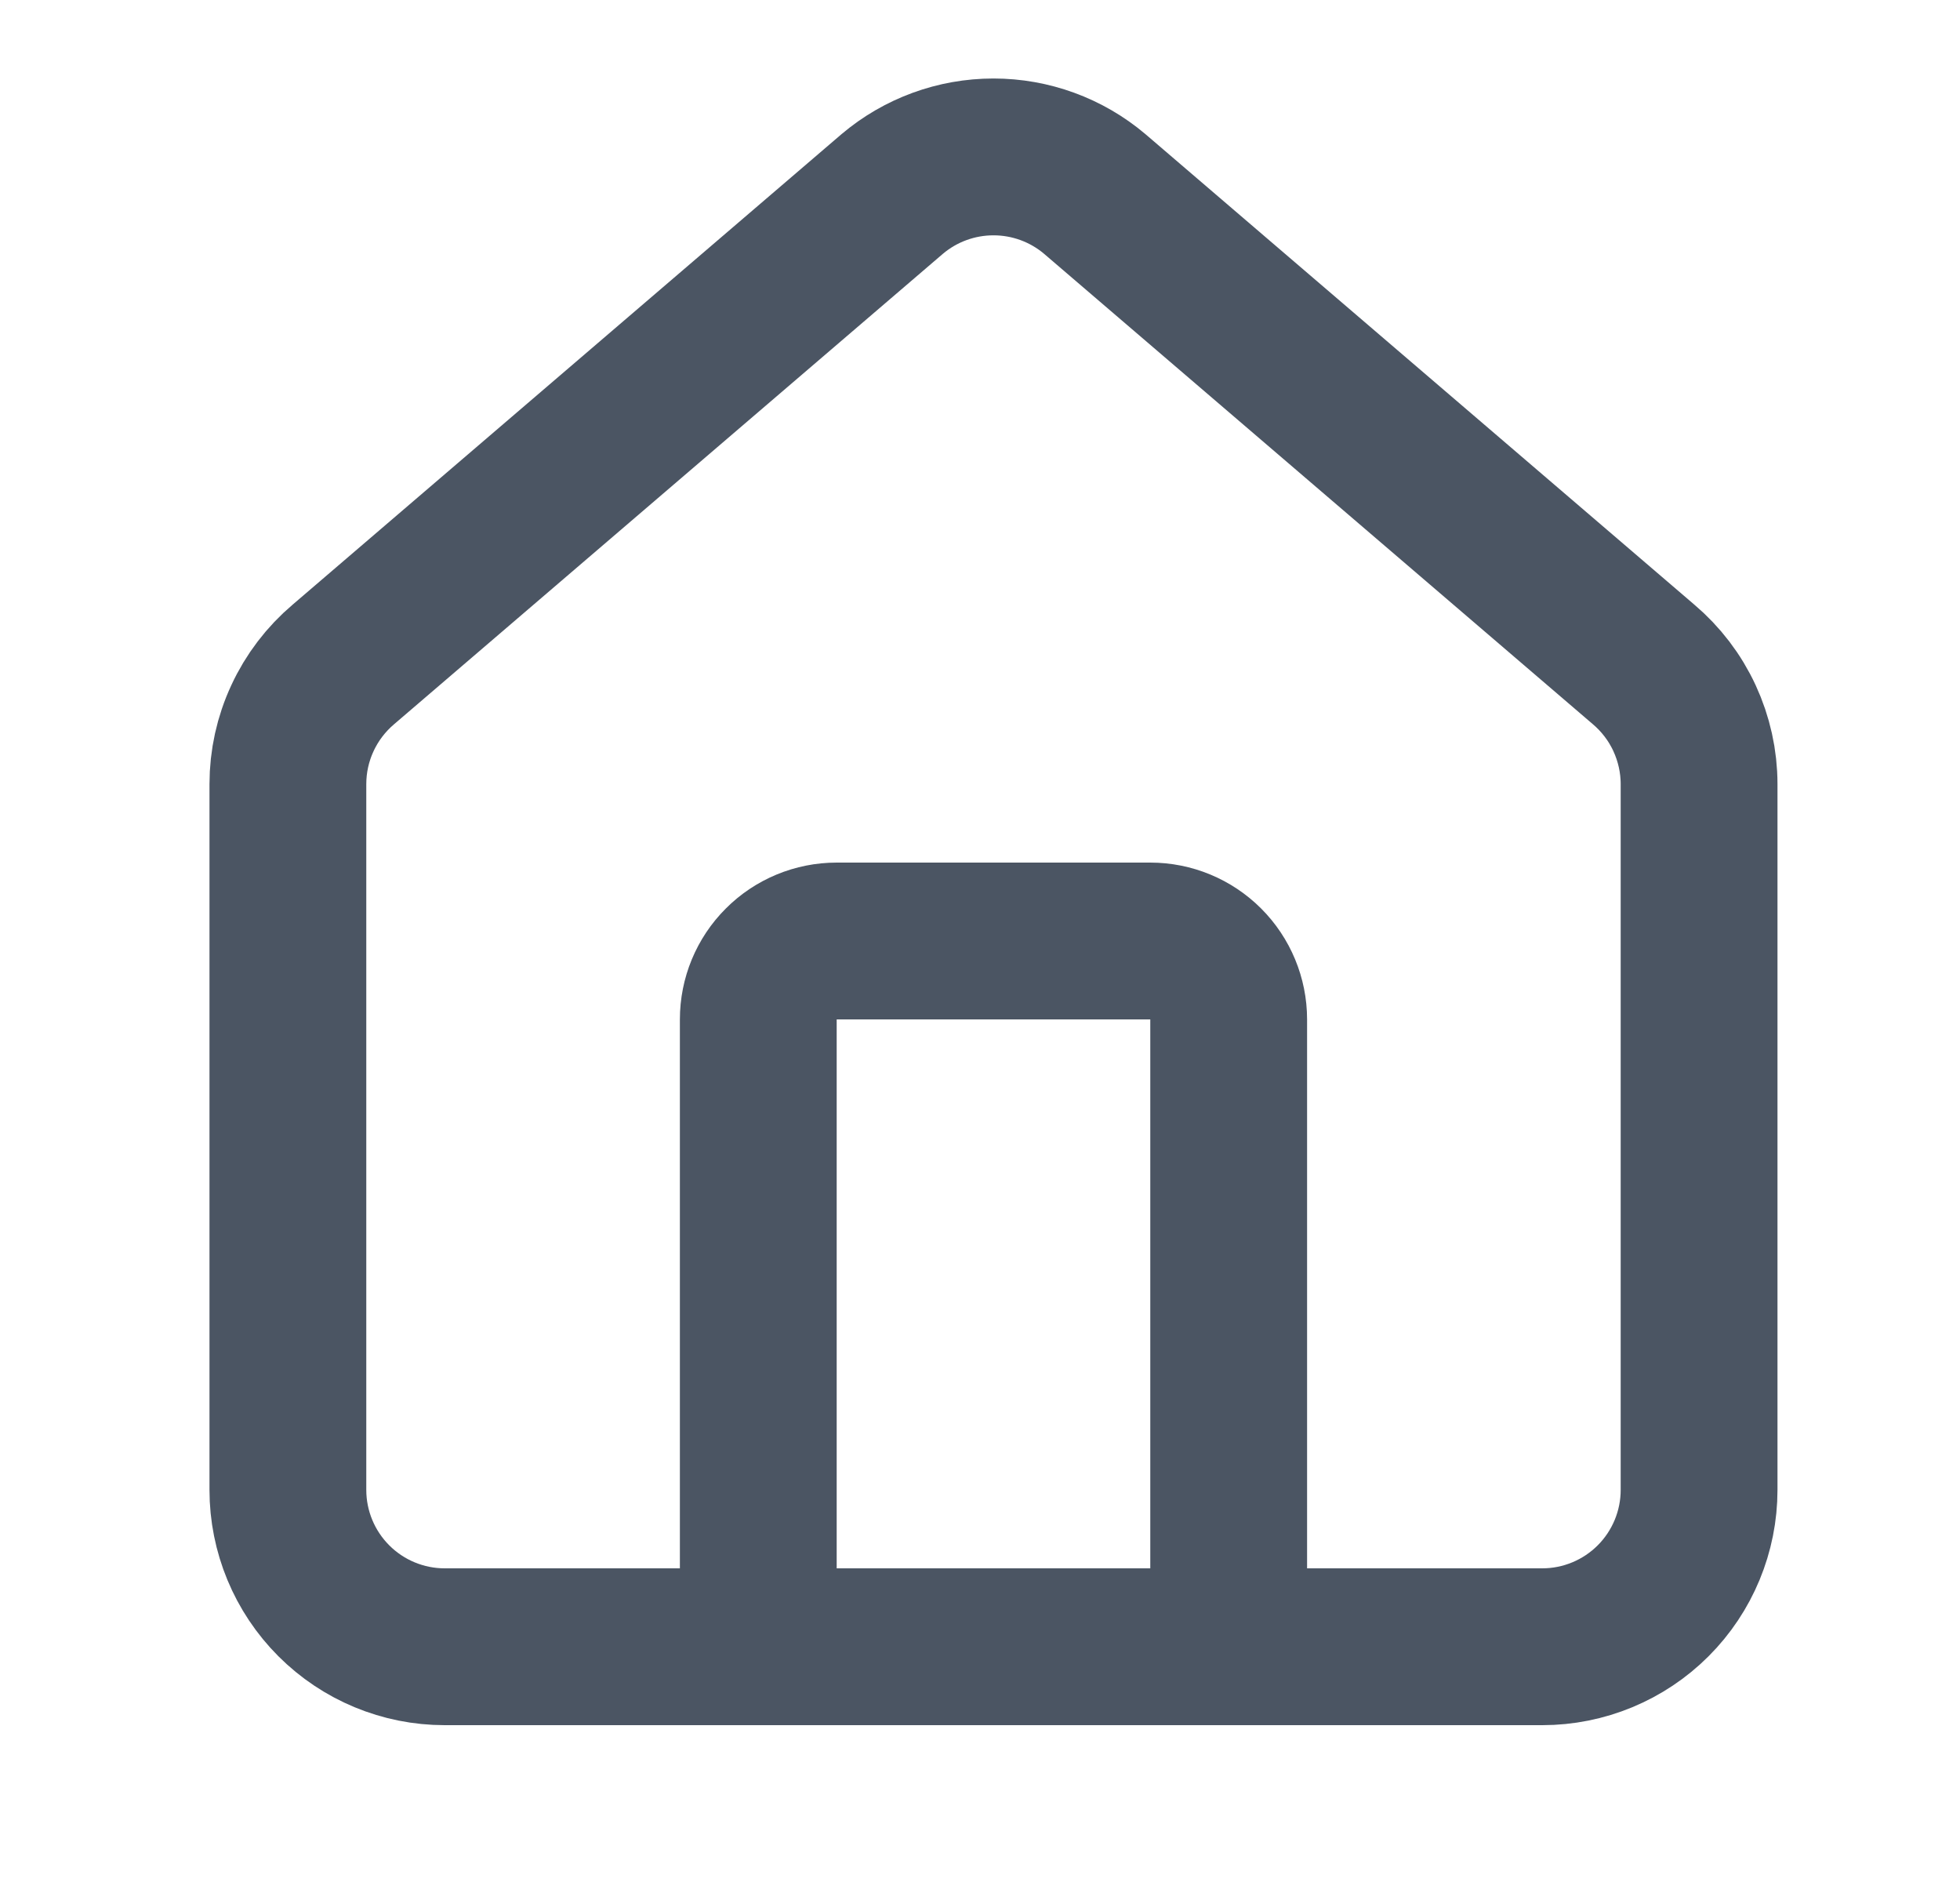 <svg width="25" height="24" viewBox="0 0 25 24" fill="none" xmlns="http://www.w3.org/2000/svg">
<path d="M15.672 21V13C15.672 12.735 15.566 12.48 15.379 12.293C15.191 12.105 14.937 12 14.672 12H10.672C10.407 12 10.152 12.105 9.965 12.293C9.777 12.48 9.672 12.735 9.672 13V21" stroke="#4B5563" stroke-width="2" stroke-linecap="round" stroke-linejoin="round"/>
<path d="M3.672 10C3.672 9.709 3.735 9.422 3.858 9.158C3.98 8.894 4.159 8.66 4.381 8.472L11.381 2.473C11.742 2.168 12.199 2.001 12.672 2.001C13.145 2.001 13.602 2.168 13.963 2.473L20.963 8.472C21.185 8.66 21.364 8.894 21.486 9.158C21.608 9.422 21.672 9.709 21.672 10V19C21.672 19.53 21.461 20.039 21.086 20.414C20.711 20.789 20.202 21 19.672 21H5.672C5.141 21 4.633 20.789 4.258 20.414C3.883 20.039 3.672 19.53 3.672 19V10Z" stroke="#4B5563" stroke-width="2" stroke-linecap="round" stroke-linejoin="round"/>
</svg>
